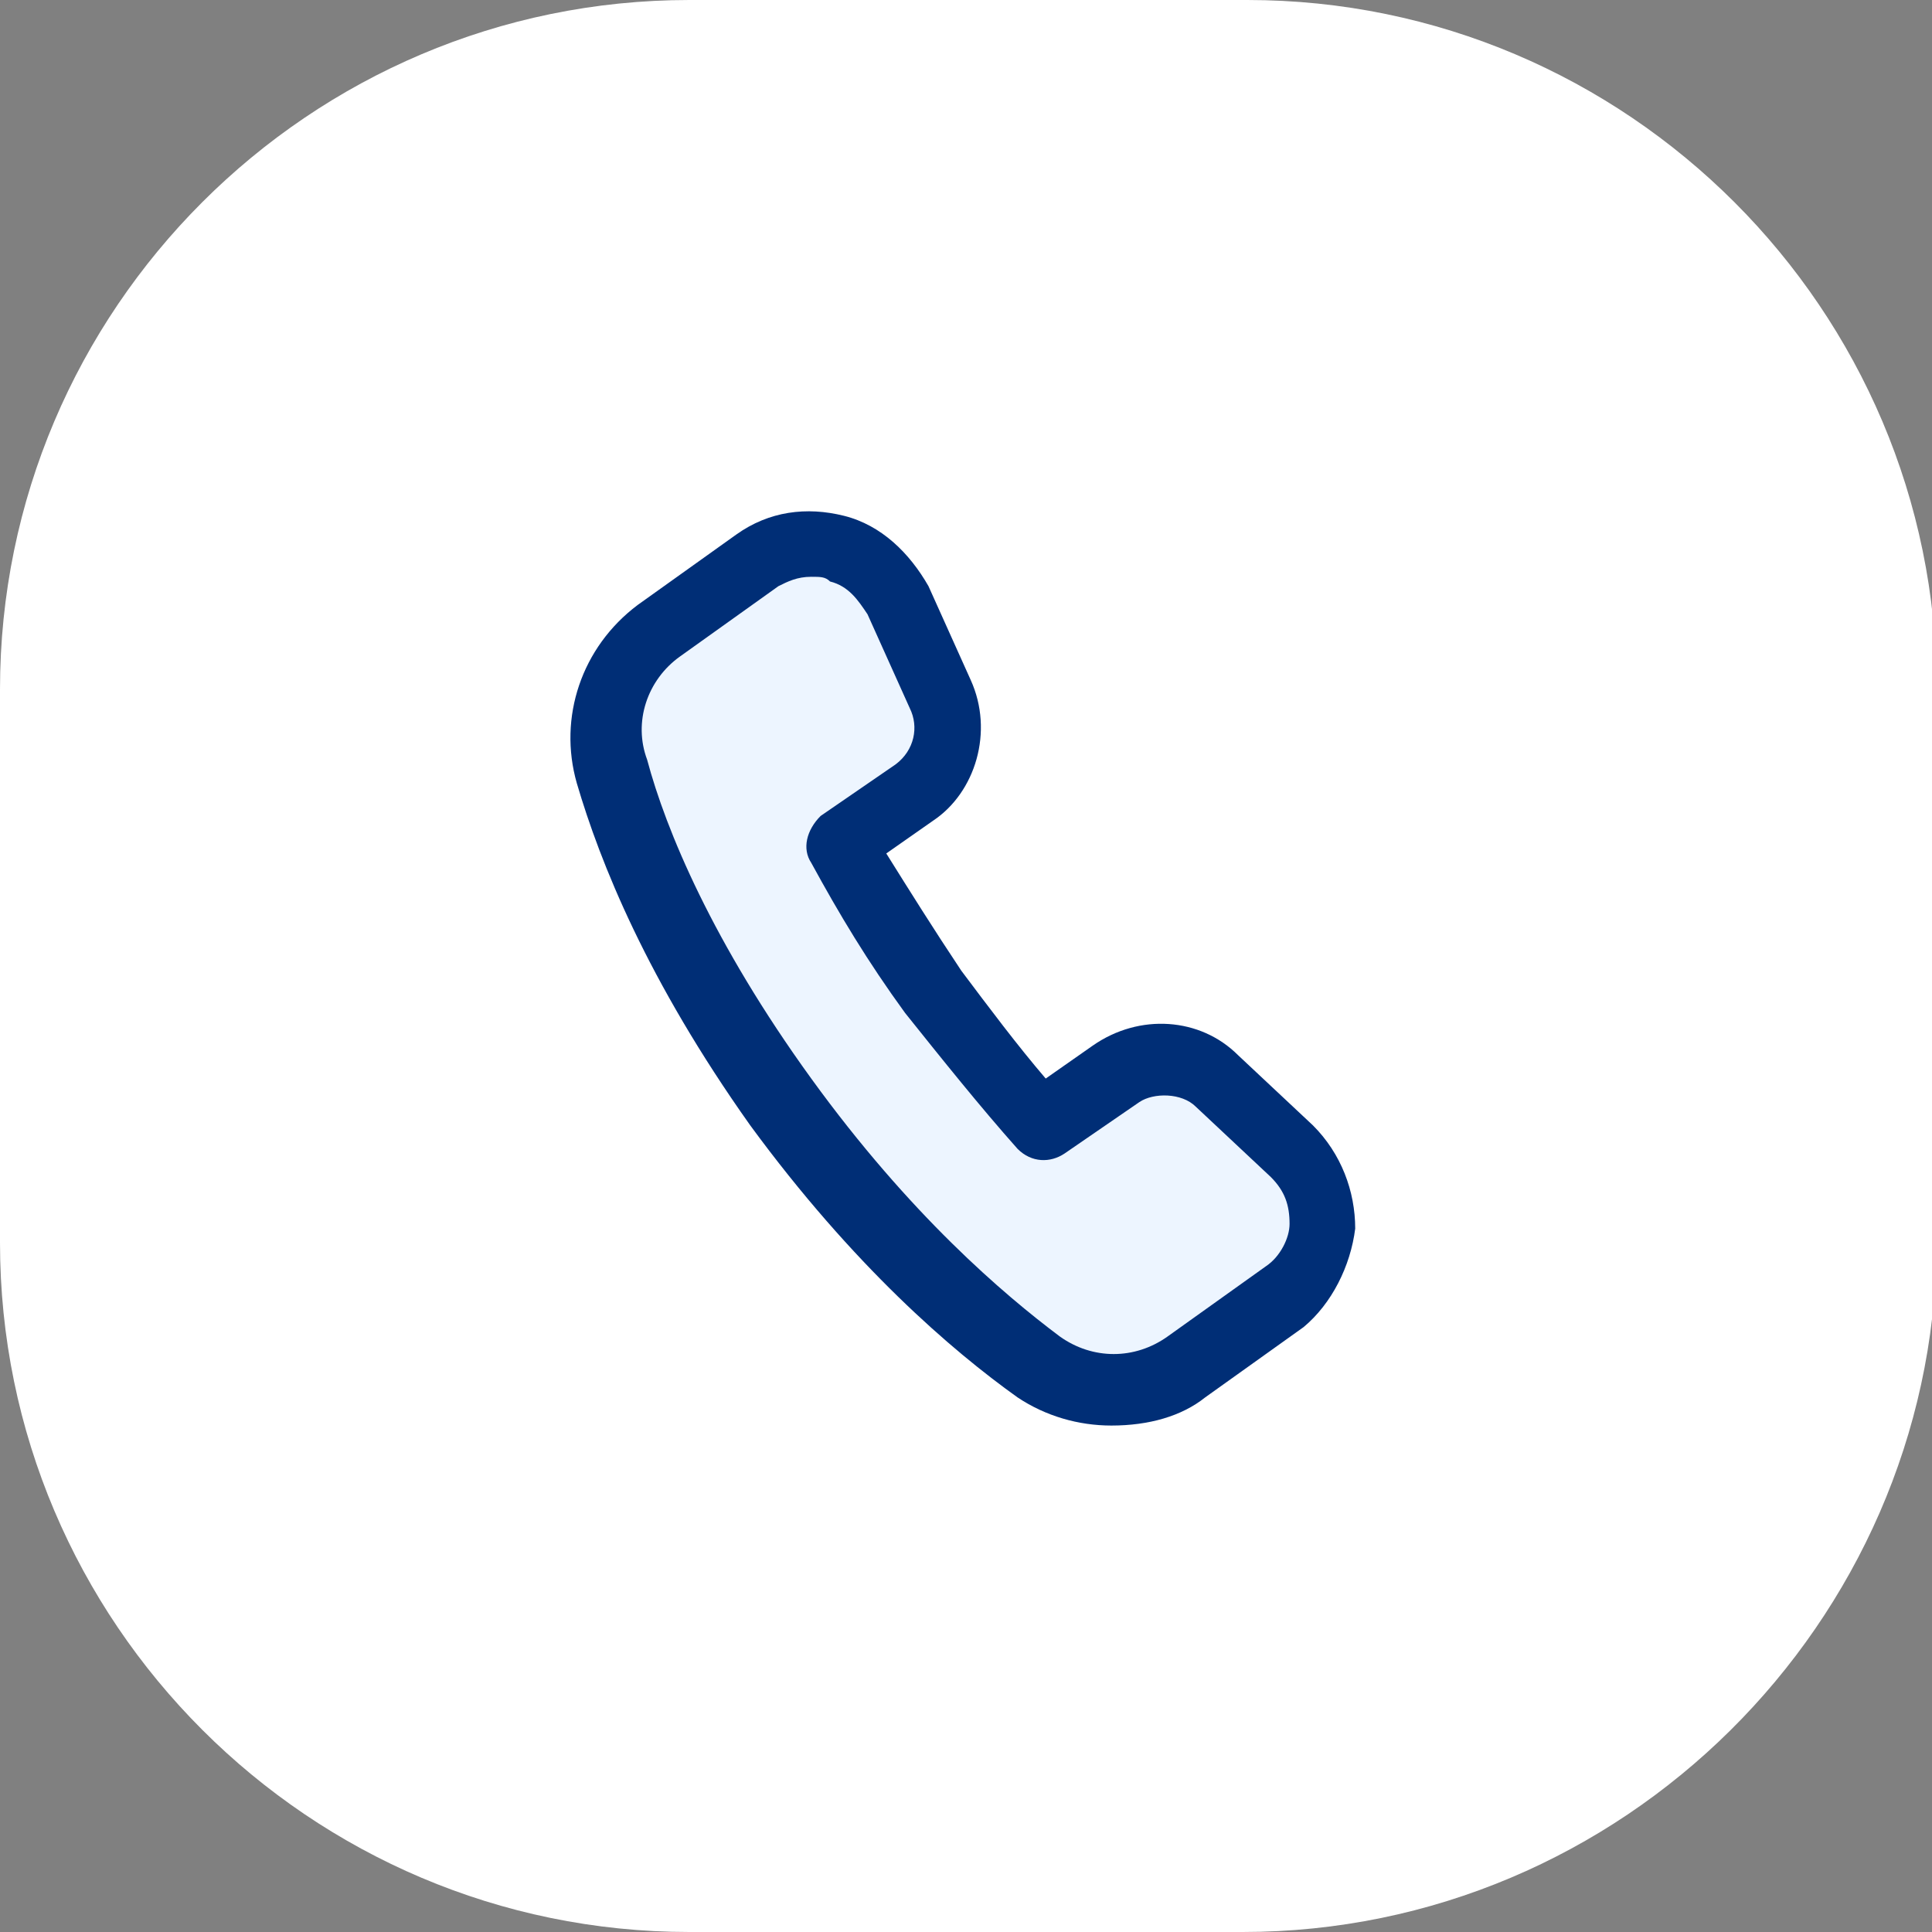 <?xml version="1.0" encoding="utf-8"?>
<!-- Generator: Adobe Illustrator 24.0.1, SVG Export Plug-In . SVG Version: 6.00 Build 0)  -->
<svg version="1.1" id="Layer_1" xmlns="http://www.w3.org/2000/svg" xmlns:xlink="http://www.w3.org/1999/xlink" x="0px" y="0px"
	 viewBox="0 0 41.2 41.2" style="enable-background:new 0 0 41.2 41.2;" xml:space="preserve">
<rect x="0" y="0" width="41.2" height="41.2" fill="#808080" stroke="none"/>
<style type="text/css">
	.st0{fill:#FFFFFF;}
	.st1{fill:#EDF5FF;}
	.st2{fill:#002E76;}
</style>
<g>
	<g>
		<path class="st0" d="M26.5,41.2H14.7C6.6,41.2,0,34.6,0,26.5V14.7C0,6.6,6.6,0,14.7,0h11.9c8.1,0,14.7,6.6,14.7,14.7v11.9
			C41.2,34.6,34.6,41.2,26.5,41.2z"/>
	</g>
	<g>
		<g>
			<g>
				<path class="st1" d="M23.7,29.6c-0.5,0-1.1-0.2-1.6-0.5c-1.3-0.9-3.4-2.7-5.5-5.7l0,0c-2.1-3-3.1-5.5-3.6-7
					c-0.3-1.1,0.1-2.3,1-3l2.1-1.5c0.5-0.3,1.1-0.5,1.7-0.3c0.6,0.2,1,0.6,1.3,1.1l0.9,2c0.3,0.7,0.1,1.6-0.6,2.1L17.9,18
					c0.5,1,1.2,2.1,1.9,3.1c0.7,1,1.5,2,2.3,2.8l1.6-1.1c0.7-0.5,1.6-0.4,2.2,0.1l1.6,1.5c0.4,0.4,0.7,1,0.6,1.6s-0.3,1.1-0.8,1.5
					l-2.1,1.5C24.8,29.5,24.3,29.6,23.7,29.6z"/>
				<path class="st2" d="M23.7,30.4c-0.7,0-1.4-0.2-2-0.6c-1.4-1-3.5-2.8-5.7-5.8c-2.2-3.1-3.2-5.6-3.7-7.3
					c-0.4-1.4,0.1-2.9,1.3-3.8l2.1-1.5c0.7-0.5,1.5-0.6,2.3-0.4c0.8,0.2,1.4,0.8,1.8,1.5l0.9,2c0.5,1.1,0.1,2.4-0.8,3l-1,0.7
					c0.5,0.8,1,1.6,1.6,2.5c0.6,0.8,1.2,1.6,1.8,2.3l1-0.7c1-0.7,2.3-0.6,3.1,0.2l1.6,1.5c0.6,0.6,0.9,1.4,0.9,2.2
					c-0.1,0.8-0.5,1.6-1.1,2.1l-2.1,1.5C25.2,30.2,24.5,30.4,23.7,30.4z M17.3,12.3c-0.3,0-0.5,0.1-0.7,0.2l-2.1,1.5
					c-0.7,0.5-1,1.4-0.7,2.2c0.4,1.5,1.4,3.9,3.5,6.8c2.1,2.9,4.1,4.6,5.3,5.5c0.7,0.5,1.6,0.5,2.3,0L27,27c0.3-0.2,0.5-0.6,0.5-0.9
					c0-0.4-0.1-0.7-0.4-1l-1.6-1.5c-0.3-0.3-0.9-0.3-1.2-0.1l-1.6,1.1c-0.3,0.2-0.7,0.2-1-0.1c-0.8-0.9-1.6-1.9-2.4-2.9
					c-0.8-1.1-1.4-2.1-2-3.2c-0.2-0.3-0.1-0.7,0.2-1l1.6-1.1c0.4-0.3,0.5-0.8,0.3-1.2l-0.9-2c-0.2-0.3-0.4-0.6-0.8-0.7
					C17.6,12.3,17.5,12.3,17.3,12.3z"/>
			</g>
		</g>
	</g>
</g>
</svg>
